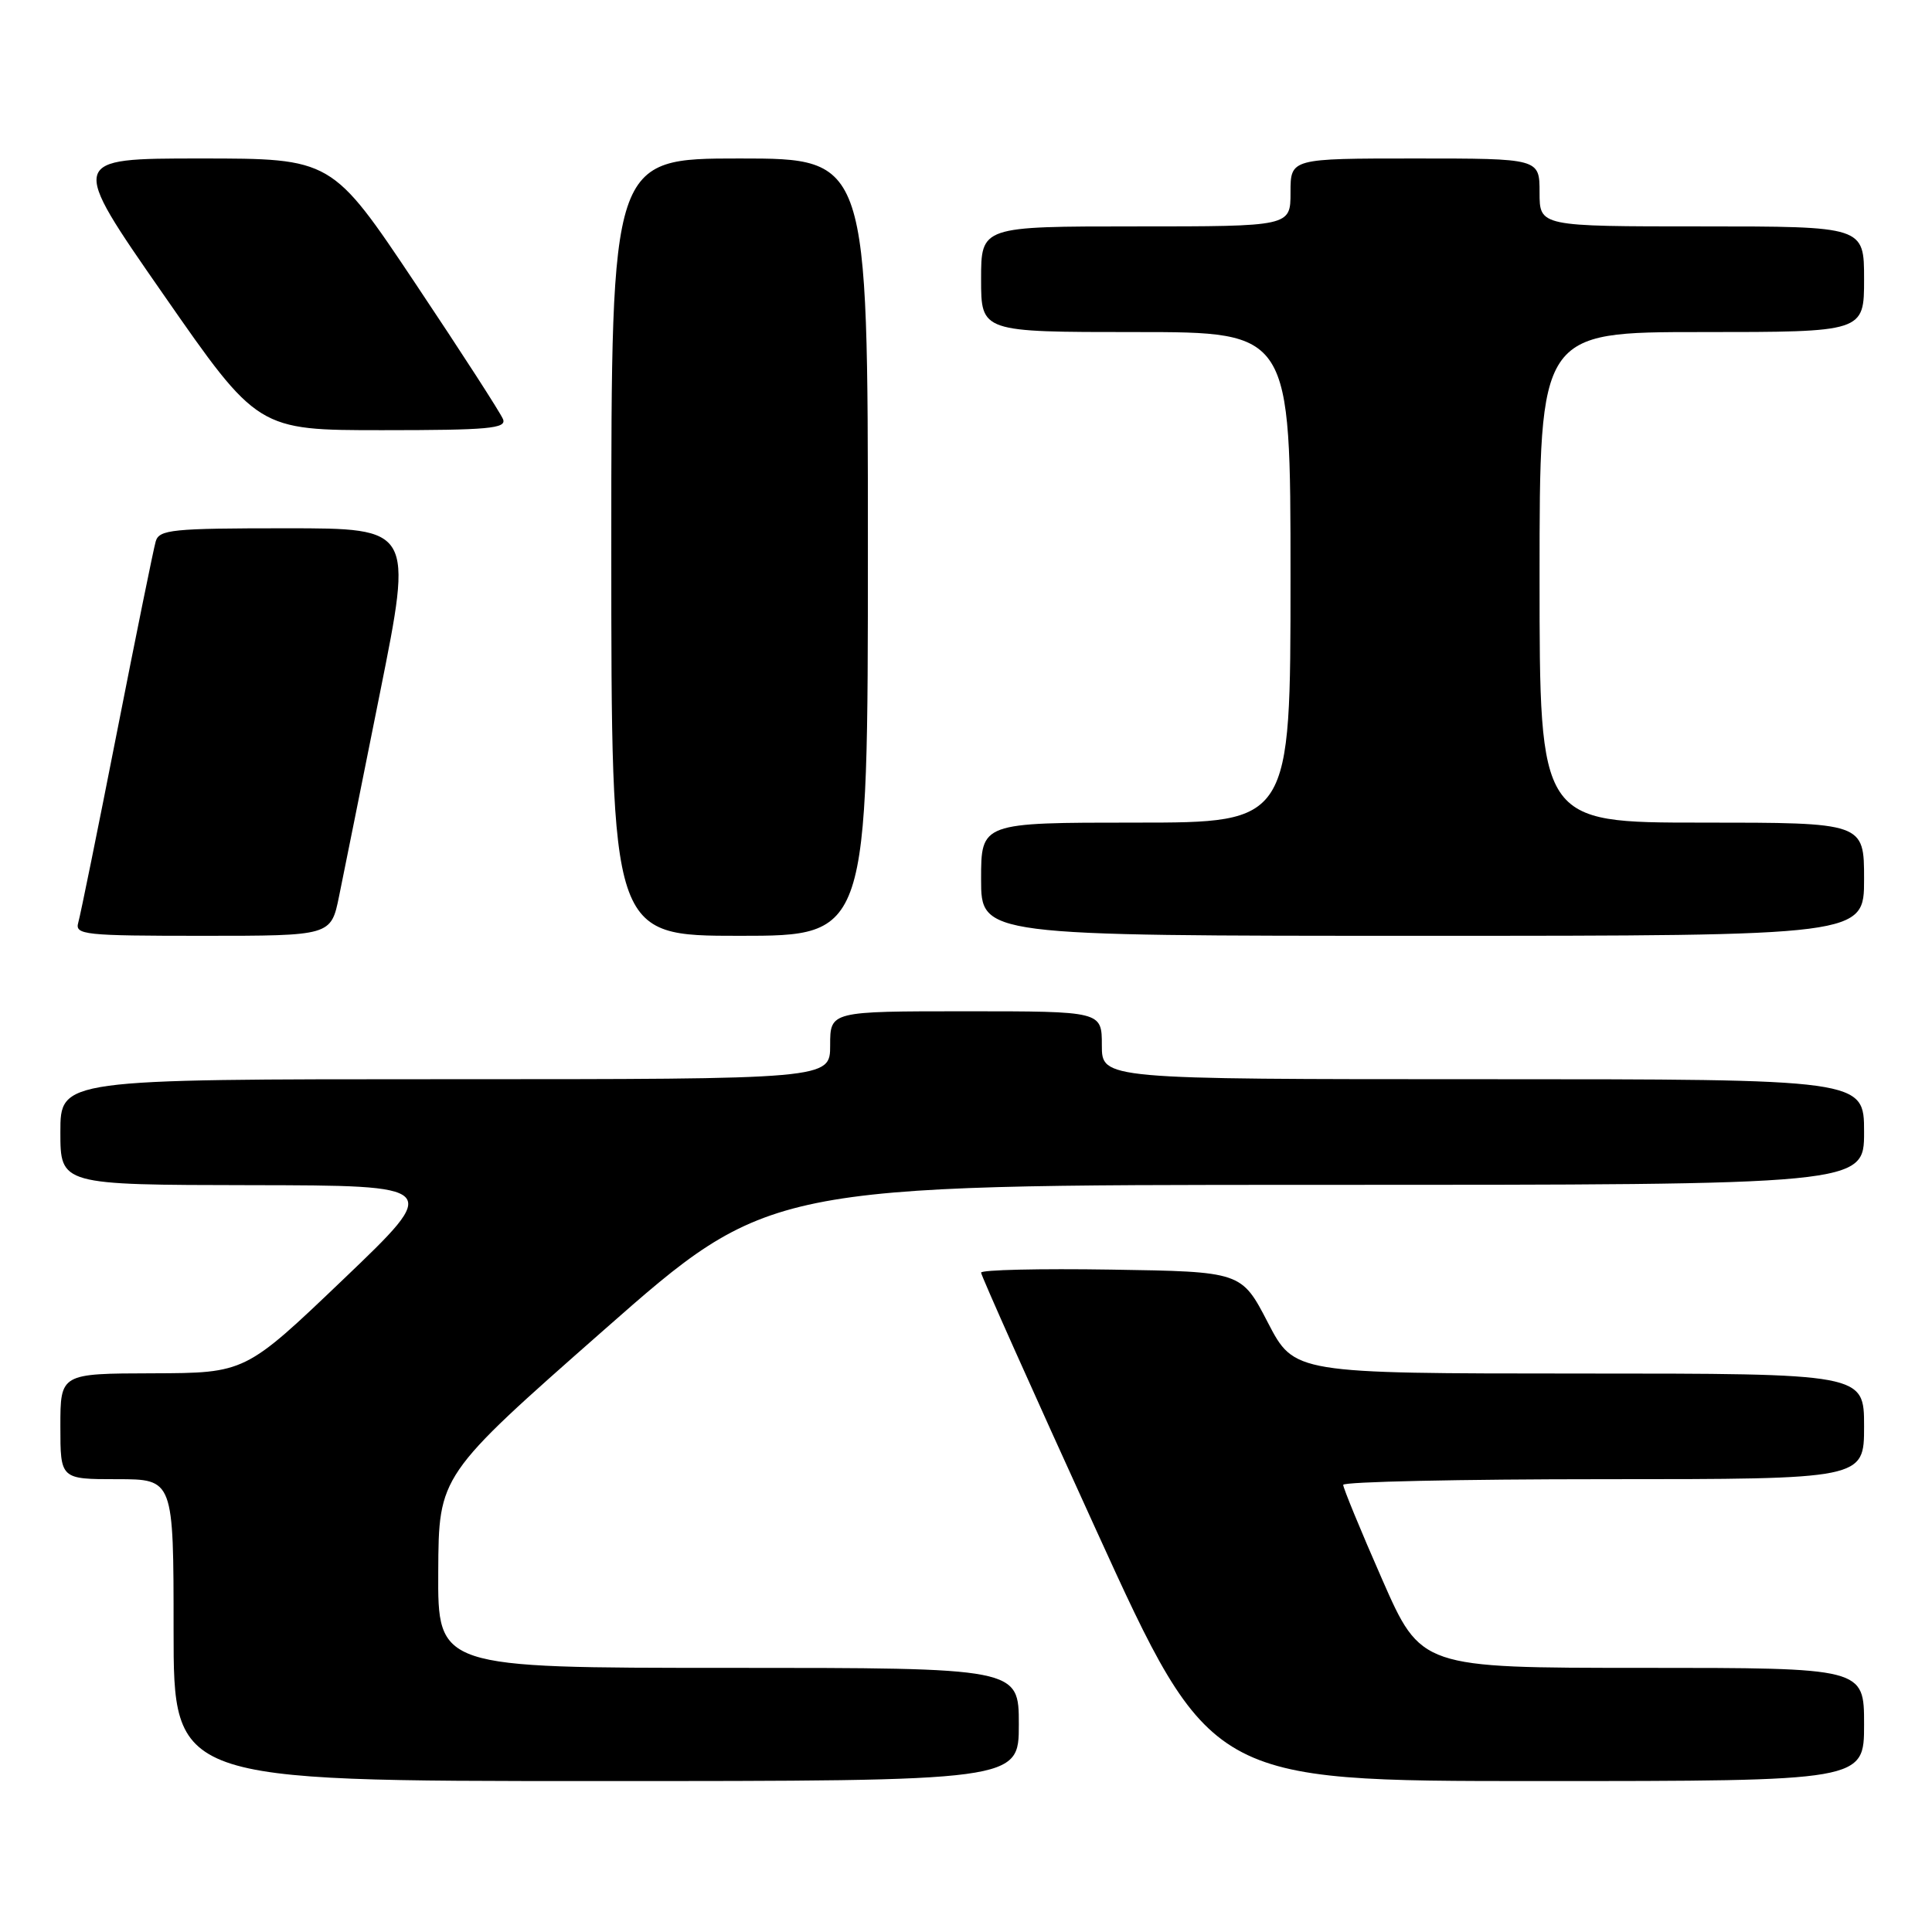 <?xml version="1.0" encoding="UTF-8" standalone="no"?>
<!DOCTYPE svg PUBLIC "-//W3C//DTD SVG 1.1//EN" "http://www.w3.org/Graphics/SVG/1.1/DTD/svg11.dtd" >
<svg xmlns="http://www.w3.org/2000/svg" xmlns:xlink="http://www.w3.org/1999/xlink" version="1.1" viewBox="0 0 256 256">
 <g >
 <path fill="currentColor"
d=" M 135.00 228.50 C 135.00 221.00 135.00 221.00 96.50 221.00 C 58.00 221.00 58.00 221.00 58.07 208.25 C 58.13 195.50 58.13 195.50 80.00 176.25 C 101.87 157.00 101.87 157.00 174.43 157.00 C 247.00 157.00 247.00 157.00 247.00 150.00 C 247.00 143.00 247.00 143.00 196.50 143.00 C 146.00 143.00 146.00 143.00 146.00 138.50 C 146.00 134.00 146.00 134.00 128.00 134.00 C 110.00 134.00 110.00 134.00 110.00 138.50 C 110.00 143.00 110.00 143.00 59.00 143.00 C 8.00 143.00 8.00 143.00 8.00 150.00 C 8.00 157.00 8.00 157.00 33.25 157.04 C 58.50 157.08 58.50 157.08 45.50 169.51 C 32.50 181.93 32.50 181.93 20.25 181.97 C 8.00 182.00 8.00 182.00 8.00 189.00 C 8.00 196.00 8.00 196.00 15.50 196.00 C 23.00 196.00 23.00 196.00 23.00 216.00 C 23.00 236.00 23.00 236.00 79.00 236.00 C 135.00 236.00 135.00 236.00 135.00 228.50 Z  M 247.00 228.50 C 247.00 221.00 247.00 221.00 217.64 221.00 C 188.29 221.00 188.29 221.00 183.13 209.25 C 180.29 202.79 177.98 197.16 177.98 196.75 C 177.99 196.34 193.53 196.00 212.50 196.00 C 247.00 196.00 247.00 196.00 247.00 189.00 C 247.00 182.00 247.00 182.00 209.25 182.00 C 171.50 181.99 171.50 181.99 168.00 175.25 C 164.50 168.50 164.50 168.50 147.25 168.23 C 137.76 168.08 130.00 168.26 130.00 168.63 C 130.00 169.01 136.84 184.32 145.21 202.66 C 160.41 236.00 160.41 236.00 203.71 236.00 C 247.00 236.00 247.00 236.00 247.00 228.50 Z  M 44.93 118.75 C 45.52 115.86 47.97 103.71 50.36 91.75 C 54.72 70.00 54.72 70.00 37.93 70.00 C 22.79 70.00 21.08 70.17 20.63 71.75 C 20.35 72.71 18.04 84.07 15.50 97.00 C 12.96 109.93 10.65 121.29 10.37 122.25 C 9.90 123.87 11.15 124.00 26.86 124.00 C 43.86 124.00 43.86 124.00 44.93 118.75 Z  M 115.00 72.50 C 115.00 21.00 115.00 21.00 98.00 21.00 C 81.00 21.00 81.00 21.00 81.00 72.50 C 81.00 124.00 81.00 124.00 98.00 124.00 C 115.00 124.00 115.00 124.00 115.00 72.50 Z  M 247.00 116.50 C 247.00 109.00 247.00 109.00 225.50 109.00 C 204.00 109.00 204.00 109.00 204.00 76.50 C 204.00 44.00 204.00 44.00 225.50 44.00 C 247.00 44.00 247.00 44.00 247.00 37.00 C 247.00 30.00 247.00 30.00 225.50 30.00 C 204.00 30.00 204.00 30.00 204.00 25.50 C 204.00 21.00 204.00 21.00 187.50 21.00 C 171.00 21.00 171.00 21.00 171.00 25.50 C 171.00 30.00 171.00 30.00 150.50 30.00 C 130.00 30.00 130.00 30.00 130.00 37.00 C 130.00 44.00 130.00 44.00 150.50 44.00 C 171.00 44.00 171.00 44.00 171.00 76.50 C 171.00 109.00 171.00 109.00 150.50 109.00 C 130.00 109.00 130.00 109.00 130.00 116.50 C 130.00 124.00 130.00 124.00 188.50 124.00 C 247.00 124.00 247.00 124.00 247.00 116.50 Z  M 66.66 55.56 C 66.36 54.77 61.13 46.67 55.04 37.56 C 43.97 21.00 43.97 21.00 26.54 21.00 C 9.12 21.00 9.12 21.00 21.64 39.00 C 34.15 57.00 34.15 57.00 50.68 57.00 C 64.67 57.00 67.13 56.78 66.66 55.56 Z "/>
</g>
</svg>